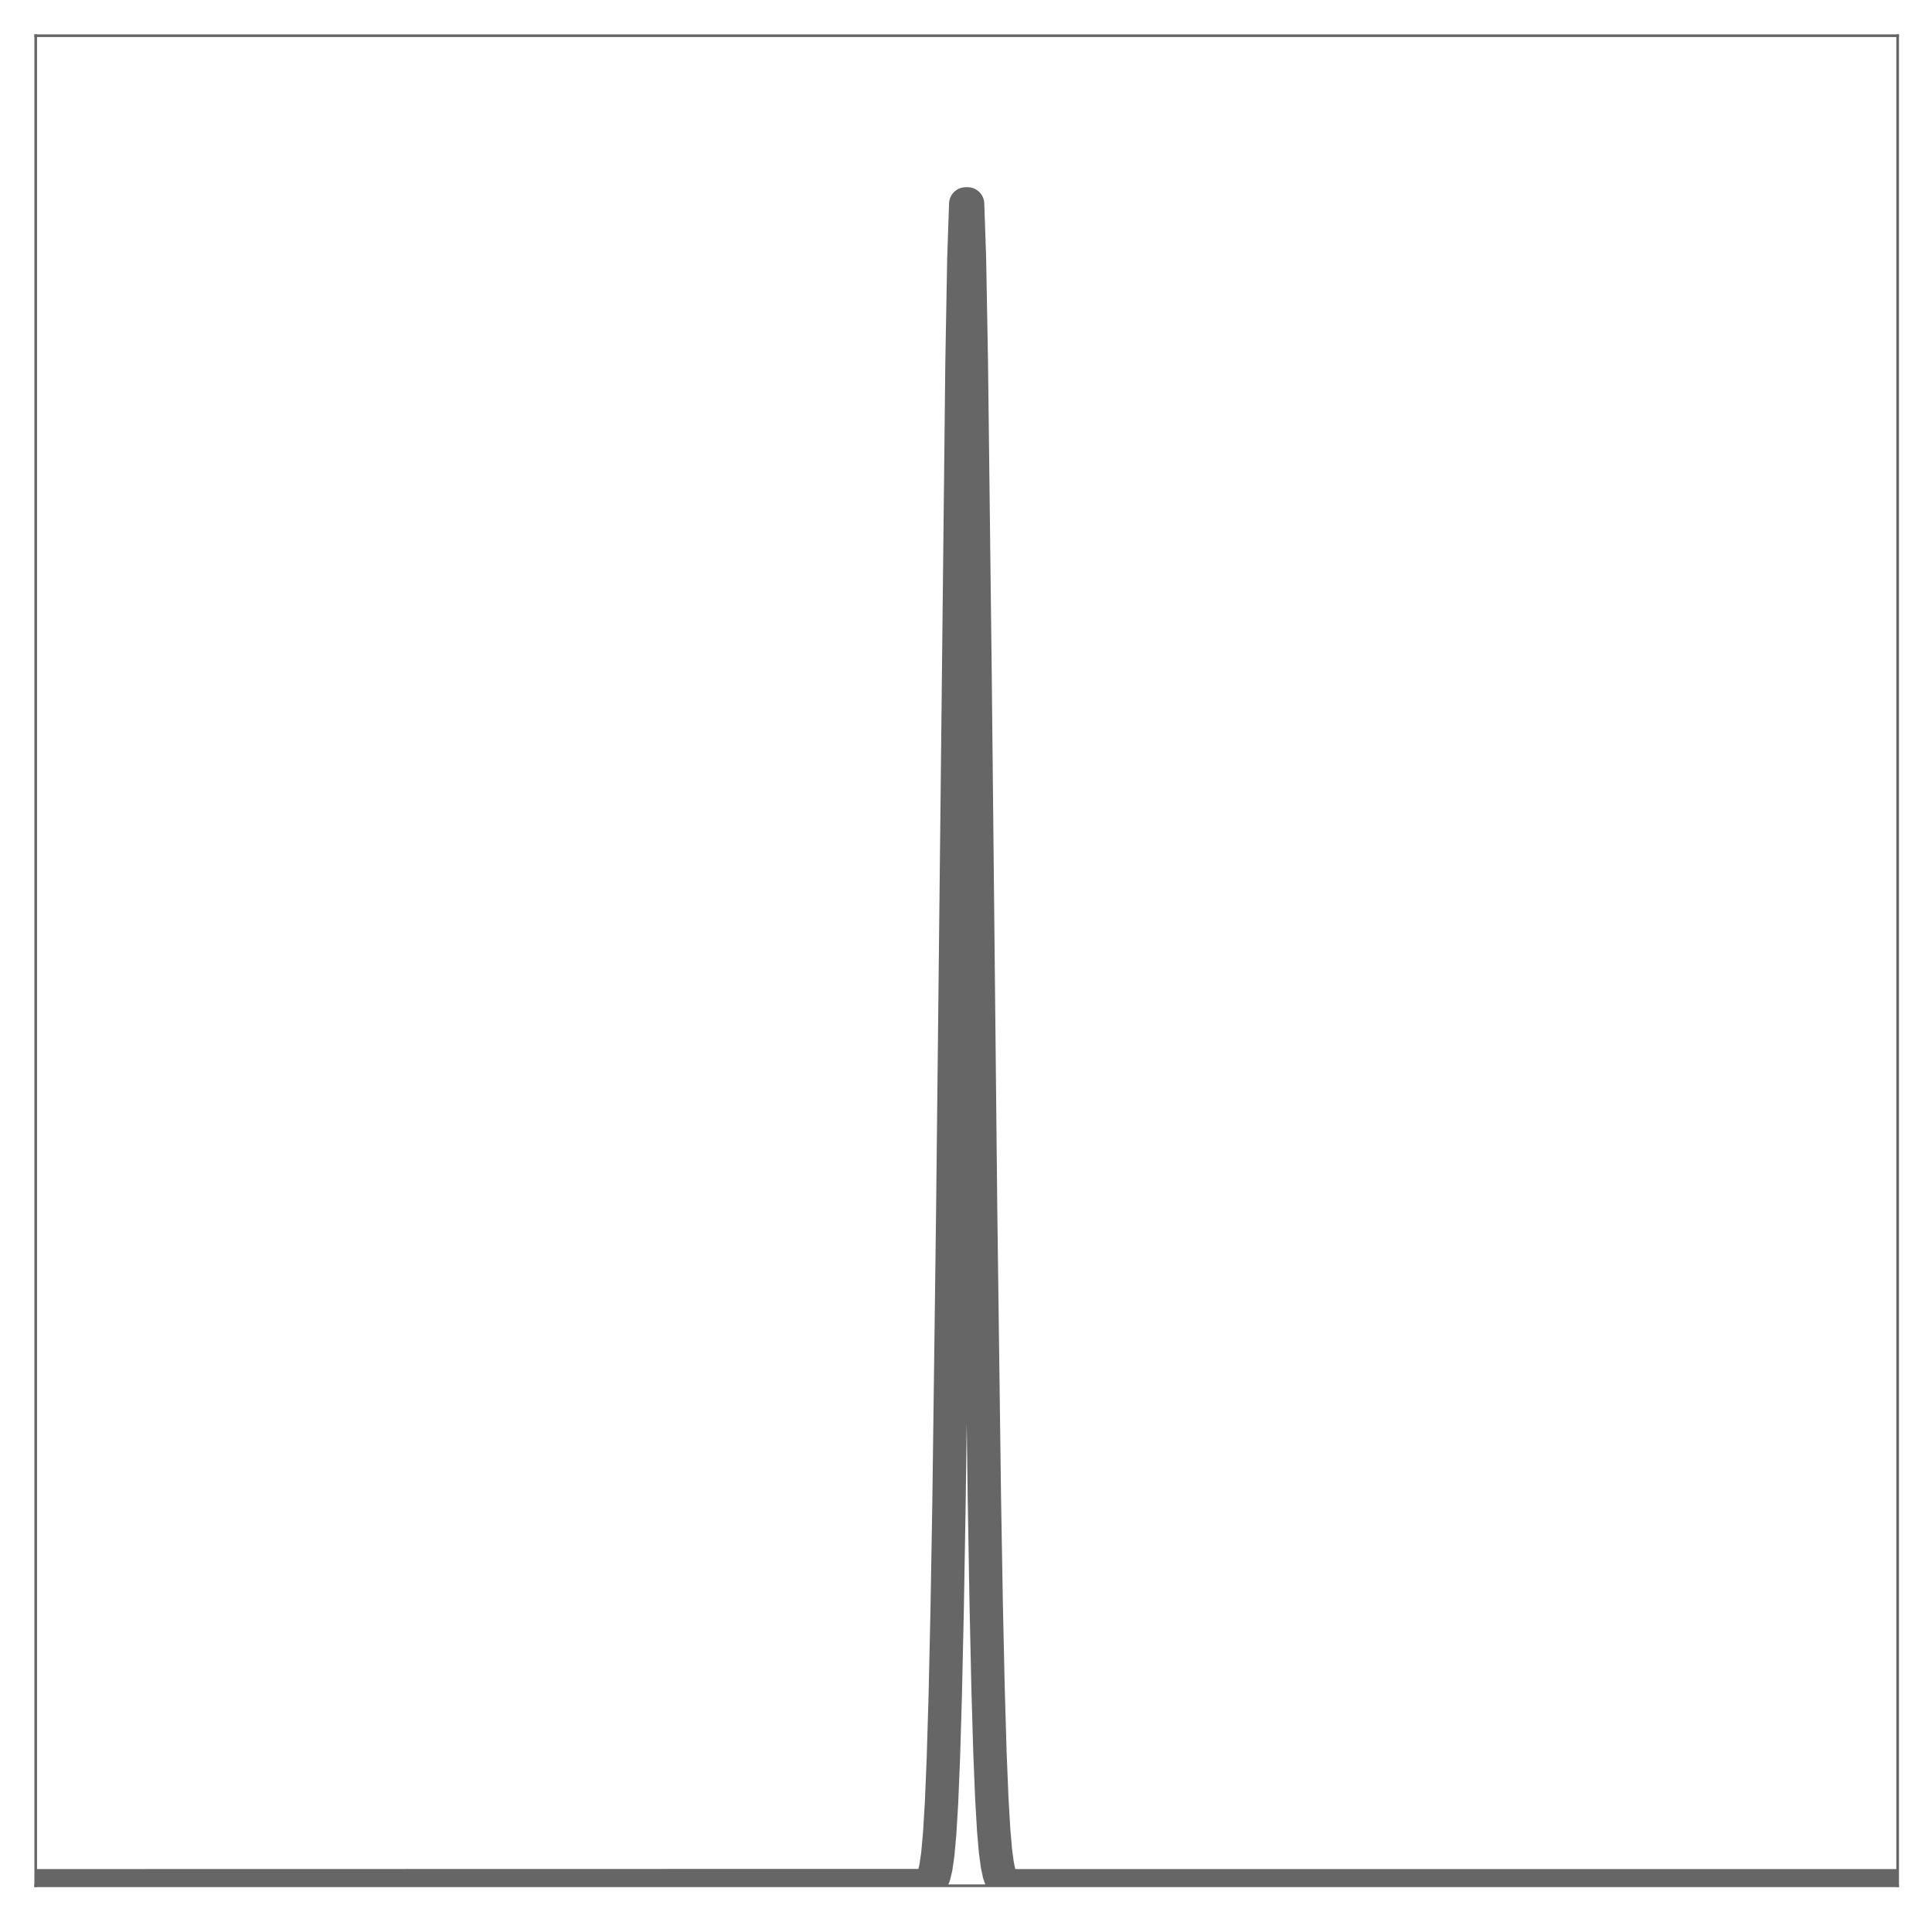 <?xml version="1.0" encoding="utf-8" standalone="no"?>
<!DOCTYPE svg PUBLIC "-//W3C//DTD SVG 1.1//EN"
  "http://www.w3.org/Graphics/SVG/1.1/DTD/svg11.dtd">
<!-- Created with matplotlib (http://matplotlib.org/) -->
<svg height="575pt" version="1.1" viewBox="0 0 579 575" width="579pt" xmlns="http://www.w3.org/2000/svg" xmlns:xlink="http://www.w3.org/1999/xlink">
 <defs>
  <style type="text/css">
*{stroke-linecap:butt;stroke-linejoin:round;}
  </style>
 </defs>
 <g id="figure_1">
  <g id="patch_1">
   <path d="M 0 575.8 
L 579.4 575.8 
L 579.4 0 
L 0 0 
z
" style="fill:none;"/>
  </g>
  <g id="axes_1">
   <g id="patch_2">
    <path d="M 10.7 565.1 
L 568.7 565.1 
L 568.7 10.7 
L 10.7 10.7 
z
" style="fill:none;"/>
   </g>
   <g id="matplotlib.axis_1"/>
   <g id="matplotlib.axis_2"/>
   <g id="line2d_1">
    <path clip-path="url(#p58c5f5b102)" d="M 10.979 565.1 
L 276.587 565.048 
L 277.703 564.867 
L 278.261 564.63 
L 278.819 564.182 
L 279.377 563.368 
L 279.935 561.941 
L 280.493 559.533 
L 281.051 555.615 
L 281.609 549.477 
L 282.167 540.222 
L 282.725 526.796 
L 283.283 508.074 
L 283.841 483.001 
L 284.399 450.794 
L 285.515 364.636 
L 288.305 108.356 
L 288.863 77.362 
L 289.421 61.101 
L 289.979 61.1 
L 290.537 77.326 
L 291.095 108.2 
L 292.211 201.533 
L 293.885 362.78 
L 295.001 448.633 
L 295.559 480.898 
L 296.117 506.147 
L 296.675 525.126 
L 297.233 538.848 
L 297.791 548.401 
L 298.349 554.811 
L 298.907 558.958 
L 299.465 561.549 
L 300.023 563.11 
L 300.581 564.02 
L 301.139 564.532 
L 301.697 564.811 
L 302.813 565.032 
L 305.045 565.097 
L 345.779 565.1 
L 568.421 565.1 
L 568.421 565.1 
" style="fill:none;stroke:#666666;stroke-linecap:square;stroke-width:10;"/>
   </g>
   <g id="patch_3">
    <path d="M 10.7 565.1 
L 10.7 10.7 
" style="fill:none;stroke:#666666;stroke-linecap:square;stroke-linejoin:miter;stroke-width:0.8;"/>
   </g>
   <g id="patch_4">
    <path d="M 568.7 565.1 
L 568.7 10.7 
" style="fill:none;stroke:#666666;stroke-linecap:square;stroke-linejoin:miter;stroke-width:0.8;"/>
   </g>
   <g id="patch_5">
    <path d="M 10.7 565.1 
L 568.7 565.1 
" style="fill:none;stroke:#666666;stroke-linecap:square;stroke-linejoin:miter;stroke-width:0.8;"/>
   </g>
   <g id="patch_6">
    <path d="M 10.7 10.7 
L 568.7 10.7 
" style="fill:none;stroke:#666666;stroke-linecap:square;stroke-linejoin:miter;stroke-width:0.8;"/>
   </g>
  </g>
 </g>
 <defs>
  <clipPath id="p58c5f5b102">
   <rect height="554.4" width="558" x="10.7" y="10.7"/>
  </clipPath>
 </defs>
</svg>
